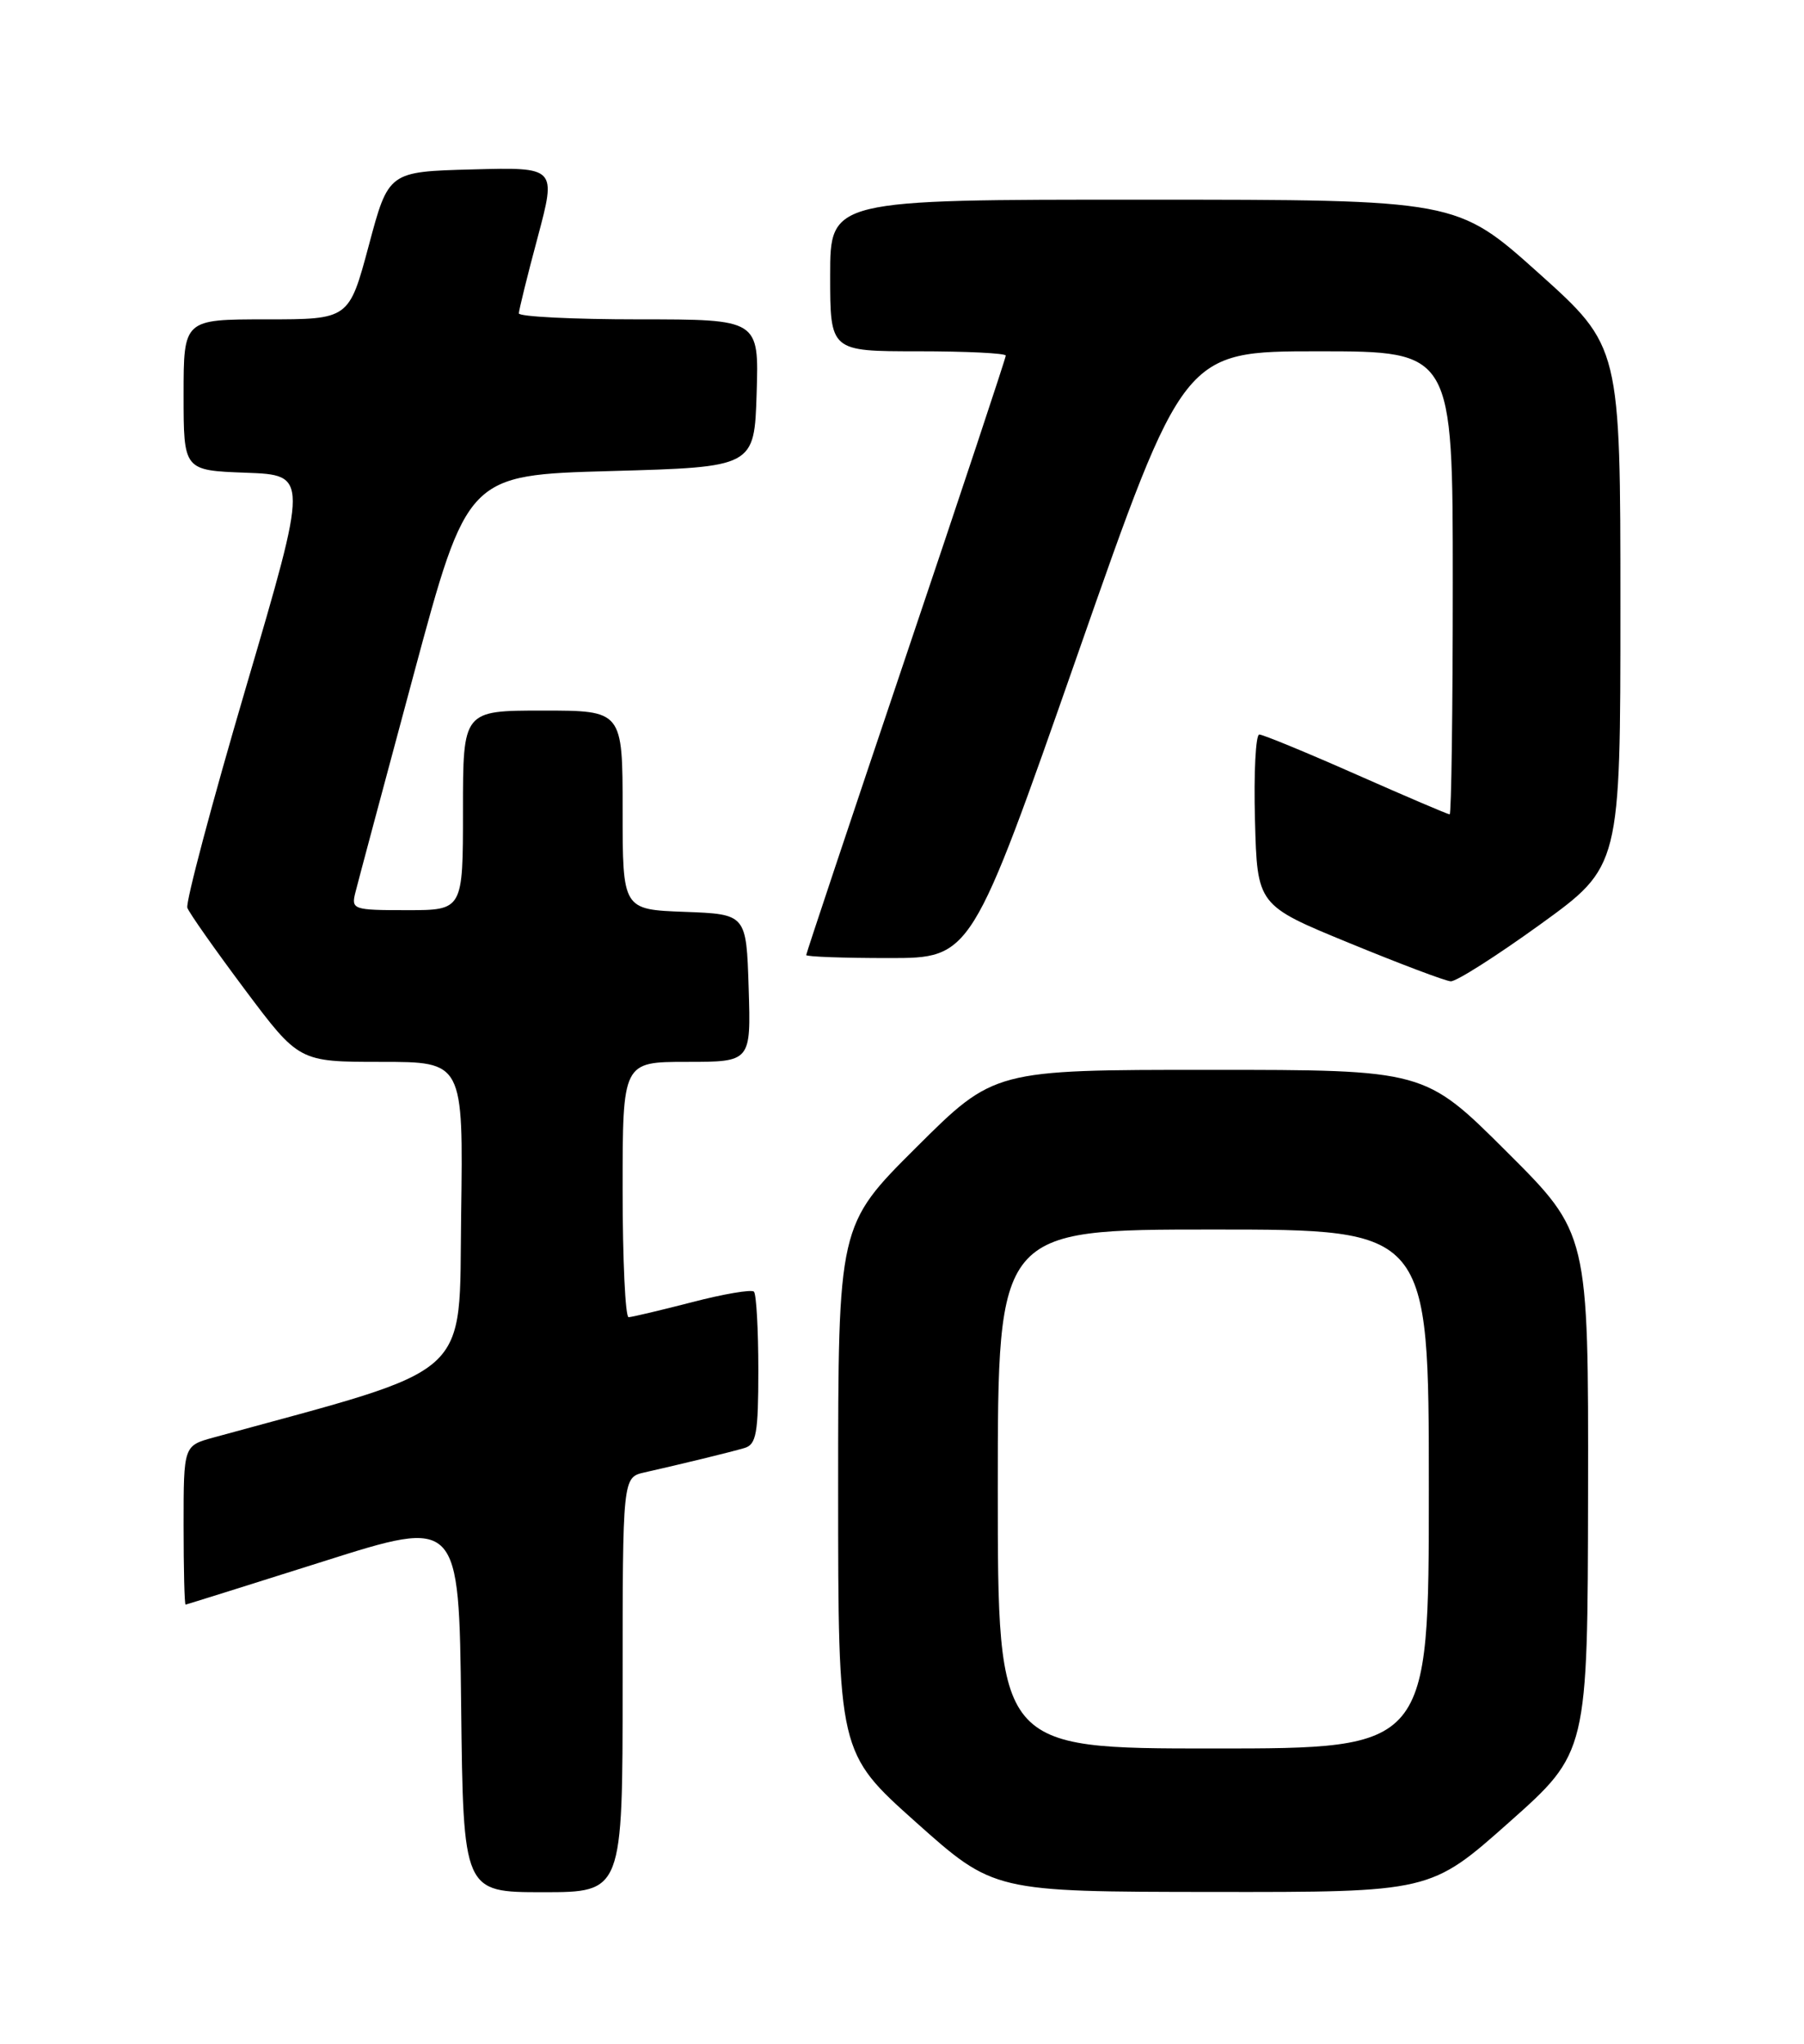 <?xml version="1.0" encoding="UTF-8" standalone="no"?>
<!DOCTYPE svg PUBLIC "-//W3C//DTD SVG 1.1//EN" "http://www.w3.org/Graphics/SVG/1.1/DTD/svg11.dtd" >
<svg xmlns="http://www.w3.org/2000/svg" xmlns:xlink="http://www.w3.org/1999/xlink" version="1.1" viewBox="0 0 226 256">
 <g >
 <path fill="currentColor"
d=" M 78.00 211.02 C 78.00 185.04 78.00 185.04 80.75 184.42 C 85.40 183.37 91.41 181.91 93.25 181.37 C 94.75 180.94 95.00 179.56 95.00 171.60 C 95.00 166.50 94.75 162.08 94.45 161.78 C 94.14 161.48 90.65 162.07 86.70 163.10 C 82.74 164.12 79.16 164.97 78.75 164.98 C 78.34 164.99 78.00 157.80 78.00 149.00 C 78.00 133.00 78.00 133.00 86.04 133.00 C 94.08 133.00 94.08 133.00 93.79 123.75 C 93.50 114.50 93.50 114.50 85.75 114.21 C 78.00 113.92 78.00 113.92 78.00 101.46 C 78.00 89.00 78.00 89.00 68.00 89.00 C 58.00 89.00 58.00 89.00 58.00 101.50 C 58.00 114.00 58.00 114.00 50.98 114.00 C 44.20 114.00 43.98 113.92 44.53 111.75 C 44.84 110.51 48.12 98.25 51.82 84.50 C 58.55 59.50 58.55 59.50 76.52 59.00 C 94.50 58.50 94.50 58.50 94.79 49.25 C 95.08 40.00 95.08 40.00 80.04 40.00 C 71.77 40.00 65.00 39.66 65.00 39.25 C 65.01 38.84 66.06 34.55 67.36 29.72 C 69.70 20.94 69.70 20.94 59.19 21.22 C 48.67 21.50 48.67 21.50 46.20 30.75 C 43.72 40.00 43.72 40.00 33.36 40.00 C 23.00 40.00 23.00 40.00 23.00 49.46 C 23.00 58.92 23.00 58.92 30.81 59.21 C 38.63 59.50 38.63 59.50 30.84 86.00 C 26.55 100.58 23.24 113.04 23.47 113.70 C 23.70 114.35 26.95 118.96 30.68 123.95 C 37.46 133.00 37.46 133.00 47.75 133.00 C 58.04 133.00 58.04 133.00 57.77 152.15 C 57.48 173.03 59.69 171.04 26.75 180.05 C 23.00 181.08 23.00 181.08 23.00 191.04 C 23.00 196.52 23.11 200.99 23.25 200.98 C 23.39 200.96 31.15 198.53 40.50 195.57 C 57.50 190.18 57.50 190.18 57.77 213.59 C 58.04 237.00 58.04 237.00 68.02 237.00 C 78.00 237.00 78.00 237.00 78.00 211.02 Z  M 189.05 228.25 C 198.90 219.50 198.90 219.50 198.95 186.98 C 199.00 154.46 199.00 154.46 188.73 144.23 C 178.47 134.00 178.47 134.00 151.50 134.00 C 124.54 134.00 124.54 134.00 114.77 143.73 C 105.00 153.46 105.00 153.46 105.00 186.50 C 105.00 219.53 105.00 219.53 114.75 228.24 C 124.50 236.94 124.50 236.94 151.85 236.97 C 179.20 237.00 179.20 237.00 189.05 228.25 Z  M 192.99 115.76 C 203.00 108.52 203.00 108.52 203.00 75.96 C 203.00 43.40 203.00 43.40 192.75 34.20 C 182.50 25.01 182.50 25.01 143.25 25.01 C 104.00 25.00 104.00 25.00 104.00 34.50 C 104.00 44.00 104.00 44.00 115.00 44.00 C 121.05 44.00 126.00 44.24 126.00 44.54 C 126.00 44.84 120.38 61.77 113.50 82.16 C 106.63 102.55 101.00 119.41 101.00 119.62 C 101.00 119.83 105.66 120.00 111.35 120.00 C 121.69 120.00 121.69 120.00 134.99 82.00 C 148.28 44.00 148.28 44.00 165.14 44.00 C 182.00 44.00 182.00 44.00 182.00 73.00 C 182.00 88.95 181.82 102.00 181.61 102.00 C 181.39 102.00 176.12 99.75 169.90 97.00 C 163.68 94.25 158.22 92.00 157.76 92.00 C 157.31 92.00 157.06 96.81 157.22 102.69 C 157.50 113.38 157.50 113.38 169.00 118.10 C 175.32 120.70 181.06 122.87 181.74 122.91 C 182.42 122.96 187.48 119.74 192.99 115.76 Z  M 125.00 186.50 C 125.00 154.00 125.00 154.00 152.00 154.00 C 179.00 154.00 179.00 154.00 179.00 186.50 C 179.00 219.00 179.00 219.00 152.00 219.00 C 125.00 219.00 125.00 219.00 125.00 186.50 Z "/>
</g>
</svg>